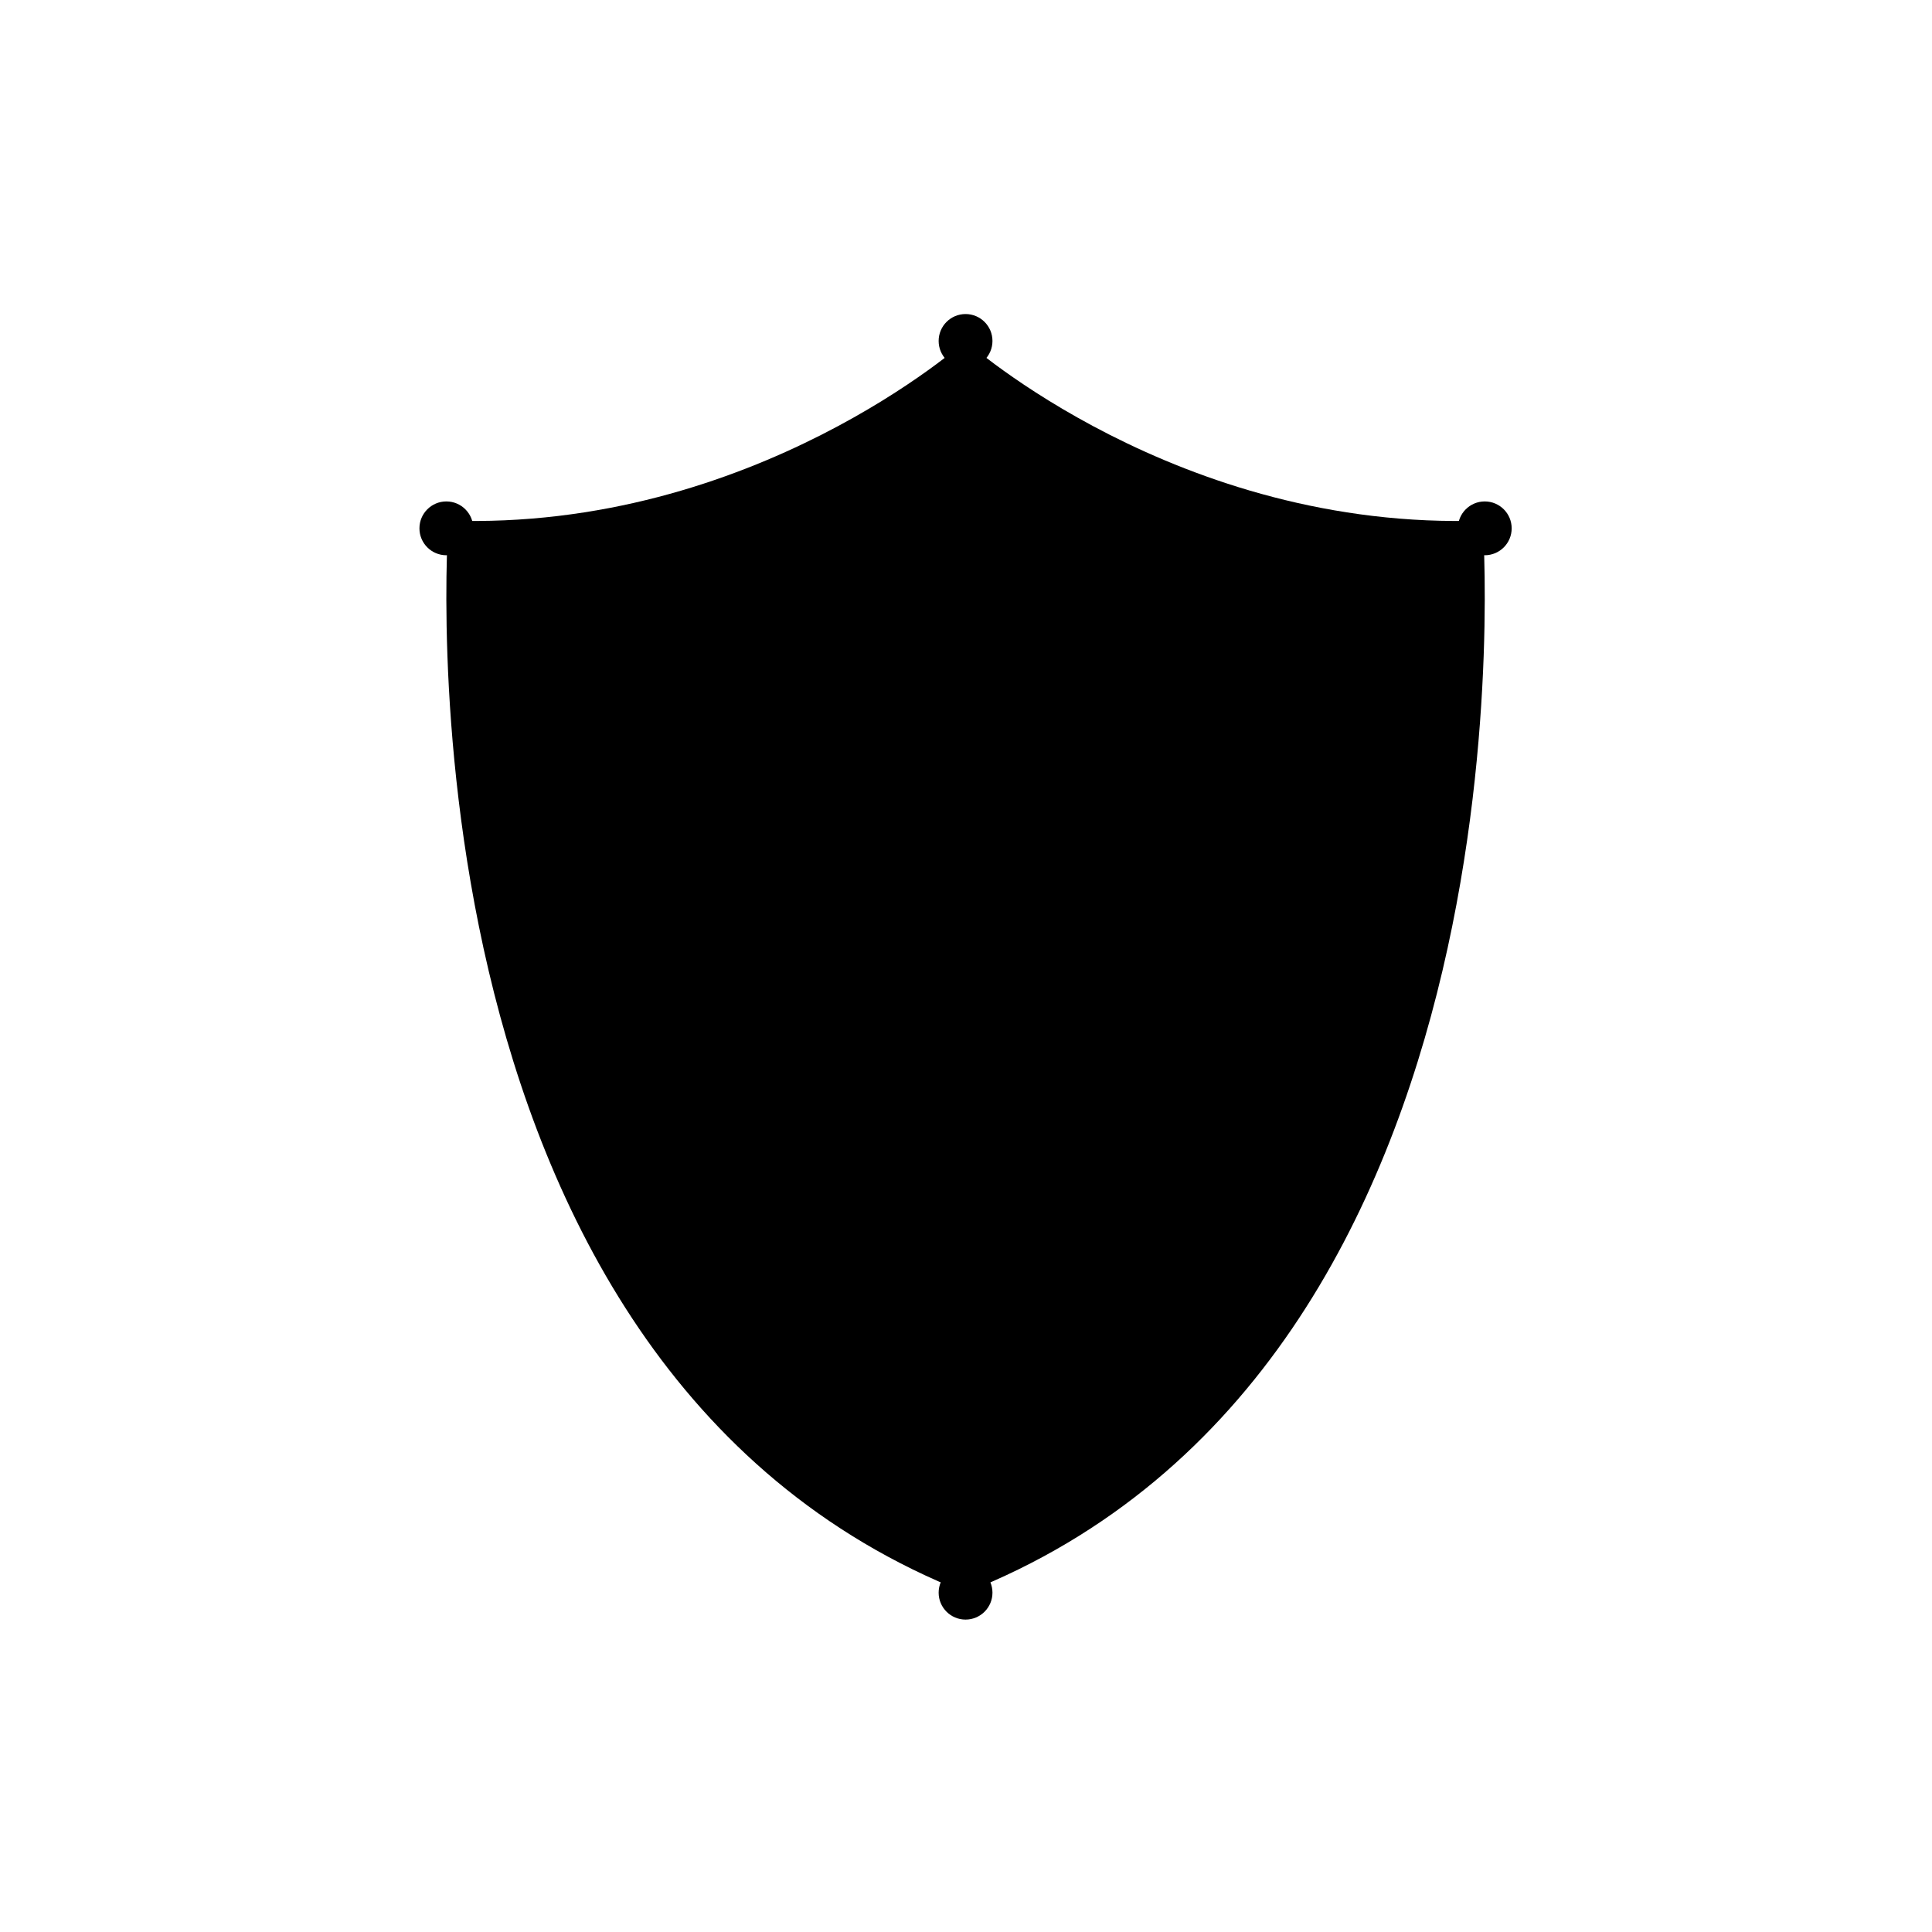 <svg
   xmlns:dc="http://purl.org/dc/elements/1.1/"
   xmlns:cc="http://creativecommons.org/ns#"
   xmlns:rdf="http://www.w3.org/1999/02/22-rdf-syntax-ns#"
   xmlns:svg="http://www.w3.org/2000/svg"
   xmlns="http://www.w3.org/2000/svg"
   viewBox="0 0 411.801 411.801"
   xml:space="preserve"
   id="svg2"
   version="1.1"><defs
     id="defs6"><clipPath
       id="clipPath18"
       clipPathUnits="userSpaceOnUse"><path
         id="path16"
         d="M 0,869.862 H 1355.291 V 0 H 0 Z" /></clipPath></defs><g
     transform="matrix(1.333,0,0,-1.333,-178.335,896.087)"
     id="g10"><g
       id="g12"><g
         clip-path="url(#clipPath18)"
         id="g14"><g
           transform="translate(442.602,517.64)"
           id="g36"><path
             id="background"
             style="fill:#bdc3c7;fill-opacity:0;fill-rule:nonzero;stroke:none"
             d="m 0,0 c 0,-85.287 -69.139,-154.426 -154.425,-154.426 -85.287,0 -154.426,69.139 -154.426,154.426 0,85.286 69.139,154.425 154.426,154.425 C -69.139,154.425 0,85.286 0,0" /></g><g
           transform="translate(288.178,417.564)"
           id="g44"><path
             id="path46"
             class="stroke"
             d="M 0,0 C -93.114,36.55 -82.672,171.435 -82.672,171.435 -33.939,169.693 0,200.151 0,200.151 c 0,0 33.938,-30.458 82.671,-28.716 C 82.671,171.435 93.113,36.55 0,0 Z" /></g><path
           id="path48"
           class="stroke"
           d="m 323.955,491.16 h -71.556 v 49.932 h 71.556 z" /><g
           transform="translate(268.519,541.091)"
           id="g50"><path
             id="path52"
             class="stroke"
             d="m 0,0 v 16.119 c 0,0 -0.394,18.086 19.658,17.693" /></g><g
           transform="translate(307.835,541.091)"
           id="g54"><path
             id="path56"
             class="stroke"
             d="m 0,0 v 16.119 c 0,0 0.394,18.086 -19.657,17.693" /></g><g
           transform="translate(294.468,522.613)"
           id="g58"><path
             id="path60"
             class="stroke"
             d="m 0,0 c 0,3.474 -2.816,6.29 -6.29,6.29 -3.475,0 -6.291,-2.816 -6.291,-6.29 0,-2.67 1.666,-4.945 4.012,-5.858 v -10.205 c 0,-1.275 1.025,-2.318 2.279,-2.318 1.253,0 2.278,1.043 2.278,2.318 V -5.858 C -1.665,-4.945 0,-2.67 0,0 Z" /></g><g
           transform="translate(256.702,491.16)"
           id="g74"><path
             id="path76"
             class="fill"
             d="m 0,0 c 0,-2.376 -1.926,-4.303 -4.303,-4.303 -2.376,0 -4.302,1.927 -4.302,4.303 0,2.377 1.926,4.303 4.302,4.303 C -1.926,4.303 0,2.377 0,0" /></g><g
           transform="translate(328.258,491.16)"
           id="g78"><path
             id="path80"
             class="fill"
             d="m 0,0 c 0,-2.376 -1.927,-4.303 -4.303,-4.303 -2.377,0 -4.302,1.927 -4.302,4.303 0,2.377 1.925,4.303 4.302,4.303 C -1.927,4.303 0,2.377 0,0" /></g><g
           transform="translate(292.48,617.715)"
           id="g82"><path
             id="path84"
             class="fill"
             d="m 0,0 c 0,-2.376 -1.927,-4.303 -4.303,-4.303 -2.377,0 -4.303,1.927 -4.303,4.303 0,2.377 1.926,4.303 4.303,4.303 C -1.927,4.303 0,2.377 0,0" /></g><g
           transform="translate(292.48,417.564)"
           id="g86"><path
             id="path88"
             class="fill"
             d="m 0,0 c 0,-2.377 -1.927,-4.303 -4.303,-4.303 -2.377,0 -4.303,1.926 -4.303,4.303 0,2.376 1.926,4.303 4.303,4.303 C -1.927,4.303 0,2.376 0,0" /></g><g
           transform="translate(375.502,587.751)"
           id="g90"><path
             id="path92"
             class="fill"
             d="m 0,0 c 0,-2.377 -1.927,-4.303 -4.303,-4.303 -2.377,0 -4.302,1.926 -4.302,4.303 0,2.376 1.925,4.303 4.302,4.303 C -1.927,4.303 0,2.376 0,0" /></g><g
           transform="translate(209.458,587.751)"
           id="g94"><path
             id="path96"
             class="fill"
             d="m 0,0 c 0,-2.377 -1.926,-4.303 -4.303,-4.303 -2.376,0 -4.302,1.926 -4.302,4.303 0,2.376 1.926,4.303 4.302,4.303 C -1.926,4.303 0,2.376 0,0" /></g><g
           transform="translate(256.702,541.091)"
           id="g98"><path
             id="path100"
             class="fill"
             d="m 0,0 c 0,-2.377 -1.926,-4.303 -4.303,-4.303 -2.376,0 -4.302,1.926 -4.302,4.303 0,2.376 1.926,4.303 4.302,4.303 C -1.926,4.303 0,2.376 0,0" /></g><g
           transform="translate(272.821,541.091)"
           id="g102"><path
             id="path104"
             class="fill"
             d="m 0,0 c 0,-2.377 -1.926,-4.303 -4.303,-4.303 -2.376,0 -4.302,1.926 -4.302,4.303 0,2.376 1.926,4.303 4.302,4.303 C -1.926,4.303 0,2.376 0,0" /></g><g
           transform="translate(328.258,541.091)"
           id="g106"><path
             id="path108"
             class="fill"
             d="m 0,0 c 0,-2.377 -1.927,-4.303 -4.303,-4.303 -2.377,0 -4.302,1.926 -4.302,4.303 0,2.376 1.925,4.303 4.302,4.303 C -1.927,4.303 0,2.376 0,0" /></g><g
           transform="translate(312.139,541.091)"
           id="g110"><path
             id="path112"
             class="fill"
             d="m 0,0 c 0,-2.377 -1.927,-4.303 -4.303,-4.303 -2.376,0 -4.302,1.926 -4.302,4.303 0,2.376 1.926,4.303 4.302,4.303 C -1.927,4.303 0,2.376 0,0" /></g></g></g></g></svg>